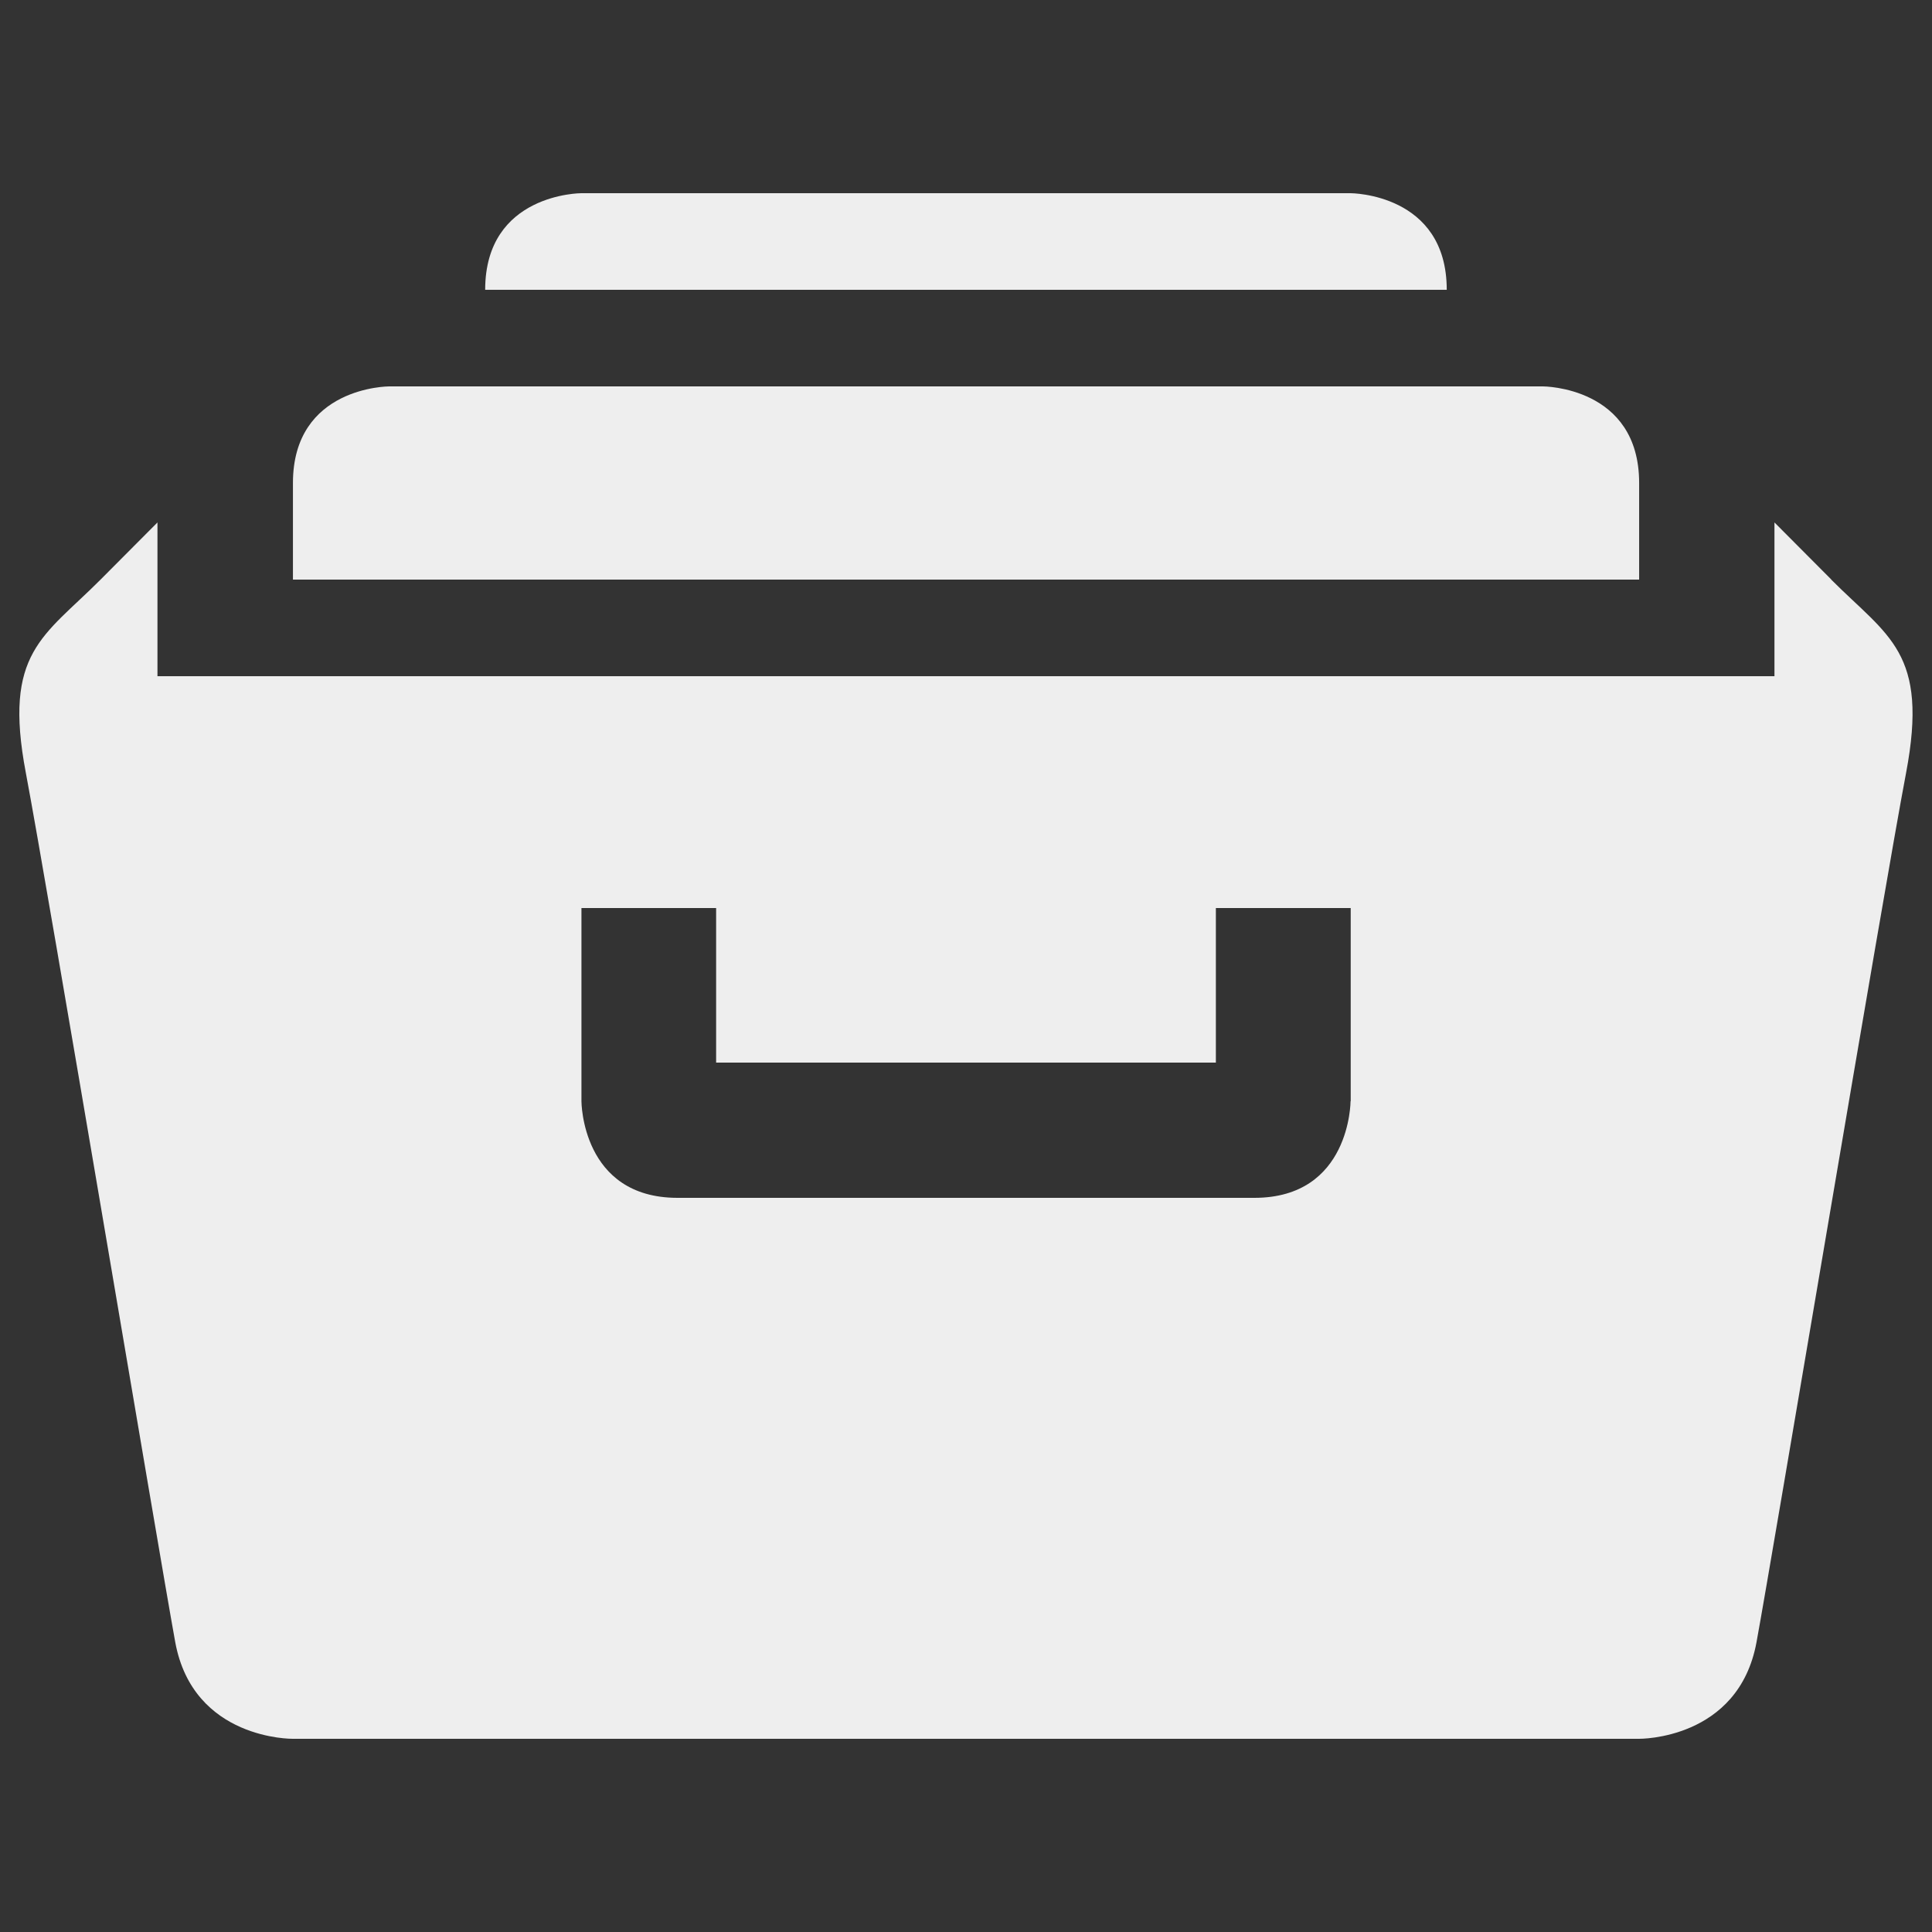 <?xml version="1.0" encoding="utf-8"?>
<!-- Generated by IcoMoon.io -->
<!DOCTYPE svg PUBLIC "-//W3C//DTD SVG 1.1//EN" "http://www.w3.org/Graphics/SVG/1.1/DTD/svg11.dtd">
<svg version="1.1" xmlns="http://www.w3.org/2000/svg" xmlns:xlink="http://www.w3.org/1999/xlink" width="24" height="24" viewBox="0 0 24 24">
	<rect x="0" y="0" width="24" height="24" fill="#333333" stroke="none"/>
	<path d="M20.362 6c0-1.2-1.194-1.2-1.194-1.2h-14.335c0 0-1.194 0-1.194 1.2v1.2h16.723v-1.2zM16.777 2.4h-9.556c0 0-1.194 0-1.194 1.2h11.945c0-1.2-1.195-1.2-1.195-1.2zM22.75 7.2c-0.707-0.71-0.707-0.71-0.707-0.71v1.91h-20.087v-1.91c0 0 0 0-0.707 0.71s-1.213 0.901-0.928 2.401c0.282 1.494 1.654 9.69 1.856 10.799 0.224 1.217 1.46 1.2 1.46 1.2h16.723c0 0 1.236 0.017 1.46-1.2 0.204-1.109 1.574-9.305 1.858-10.799 0.284-1.5-0.222-1.691-0.93-2.401zM16.777 13.68c0 0 0 1.2-1.195 1.2h-7.165c-1.194 0-1.194-1.2-1.194-1.2v-2.4h1.673v1.92h6.208v-1.92h1.675v2.4z" fill="#eeeeee" />
</svg>

